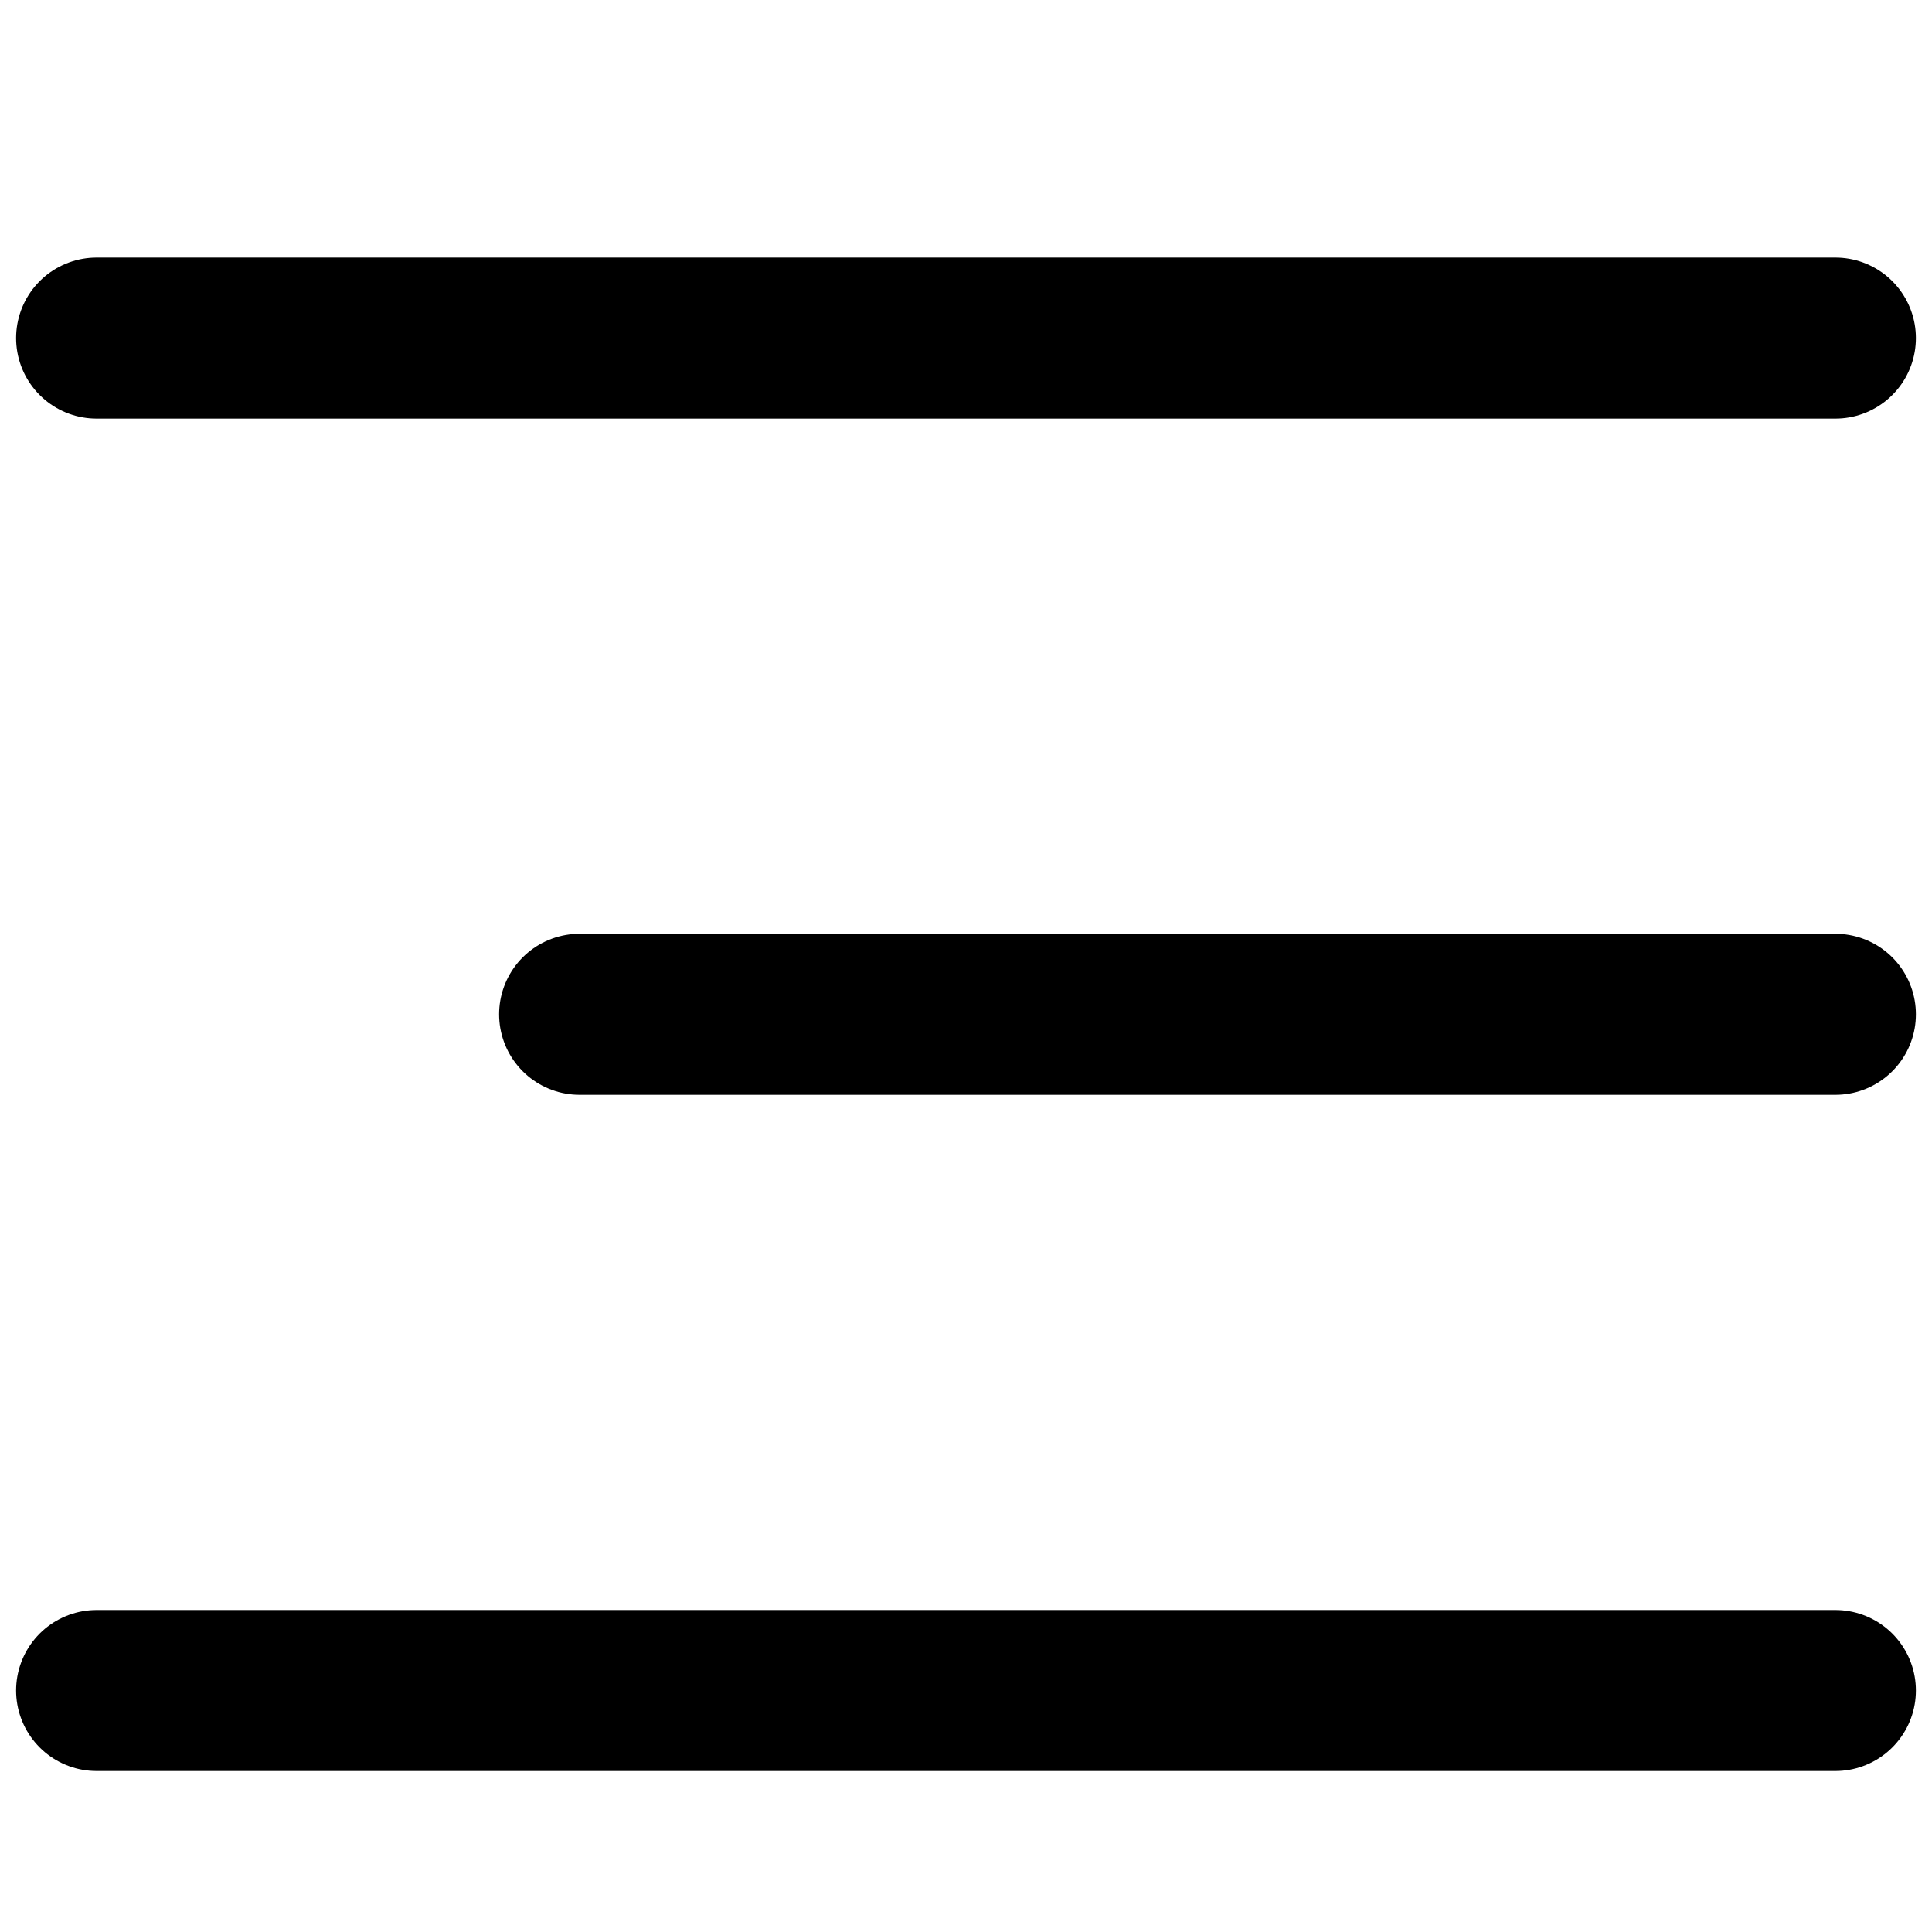 <?xml version="1.0" encoding="utf-8"?>
<!-- Generator: Adobe Illustrator 22.0.1, SVG Export Plug-In . SVG Version: 6.00 Build 0)  -->
<svg version="1.1" id="레이어_1" xmlns="http://www.w3.org/2000/svg" xmlns:xlink="http://www.w3.org/1999/xlink" x="0px"
	 y="0px" viewBox="0 0 24 24" style="enable-background:new 0 0 24 24;" xml:space="preserve">
<style type="text/css">
	.st0{fill:#FFFFFF;fill-opacity:0;}
	.st1{fill:none;stroke:#000000;stroke-width:2;stroke-linecap:round;}
</style>
<g>
	<path class="st0" d="M0,0h24v24H0V0z"/>
	<path class="st1" d="M22.8,12.6H7.2 M22.8,4.2H1.2 M22.8,21H1.2"/>
</g>
</svg>
